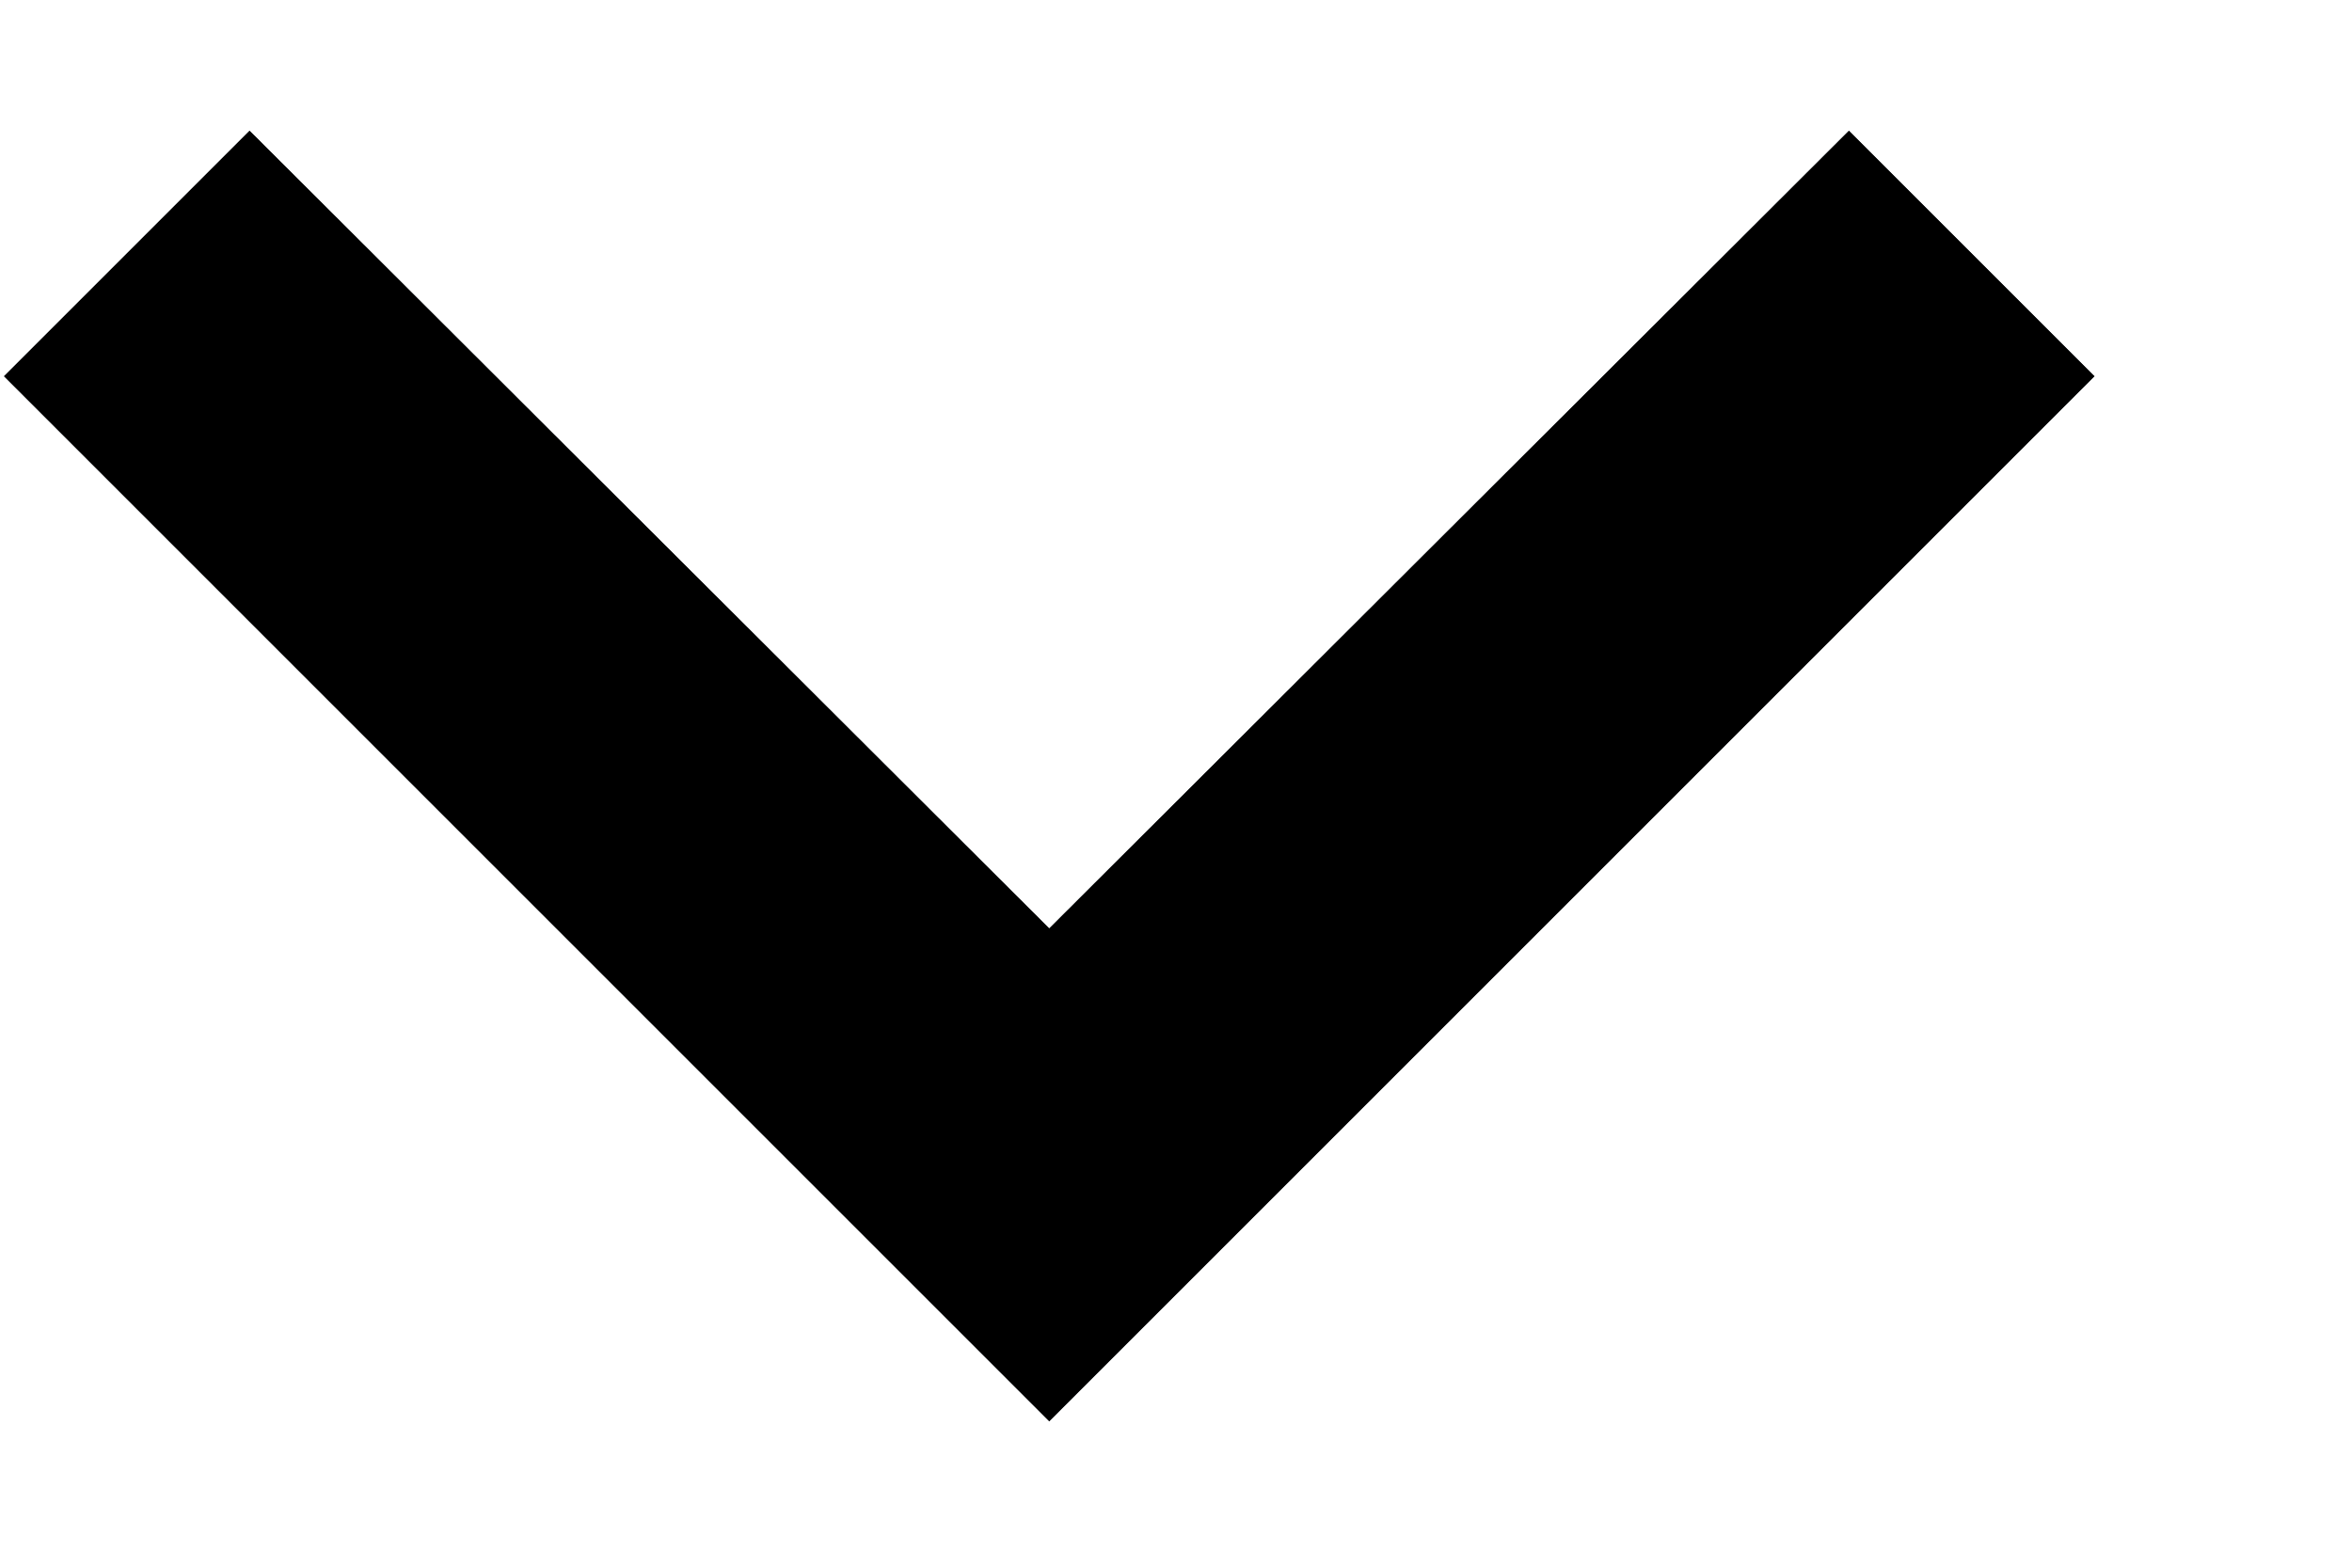 <svg width="9" height="6" viewBox="0 0 9 6" fill="none" xmlns="http://www.w3.org/2000/svg">
<path d="M0.955 0.5L4.015 3.553L7.075 0.5L8.015 1.44L4.015 5.44L0.015 1.44L0.955 0.5Z" fill="#C2C9D1"/>
<path d="M0.955 0.5L4.015 3.553L7.075 0.5L8.015 1.44L4.015 5.44L0.015 1.44L0.955 0.5Z" fill="black"/>
</svg>
